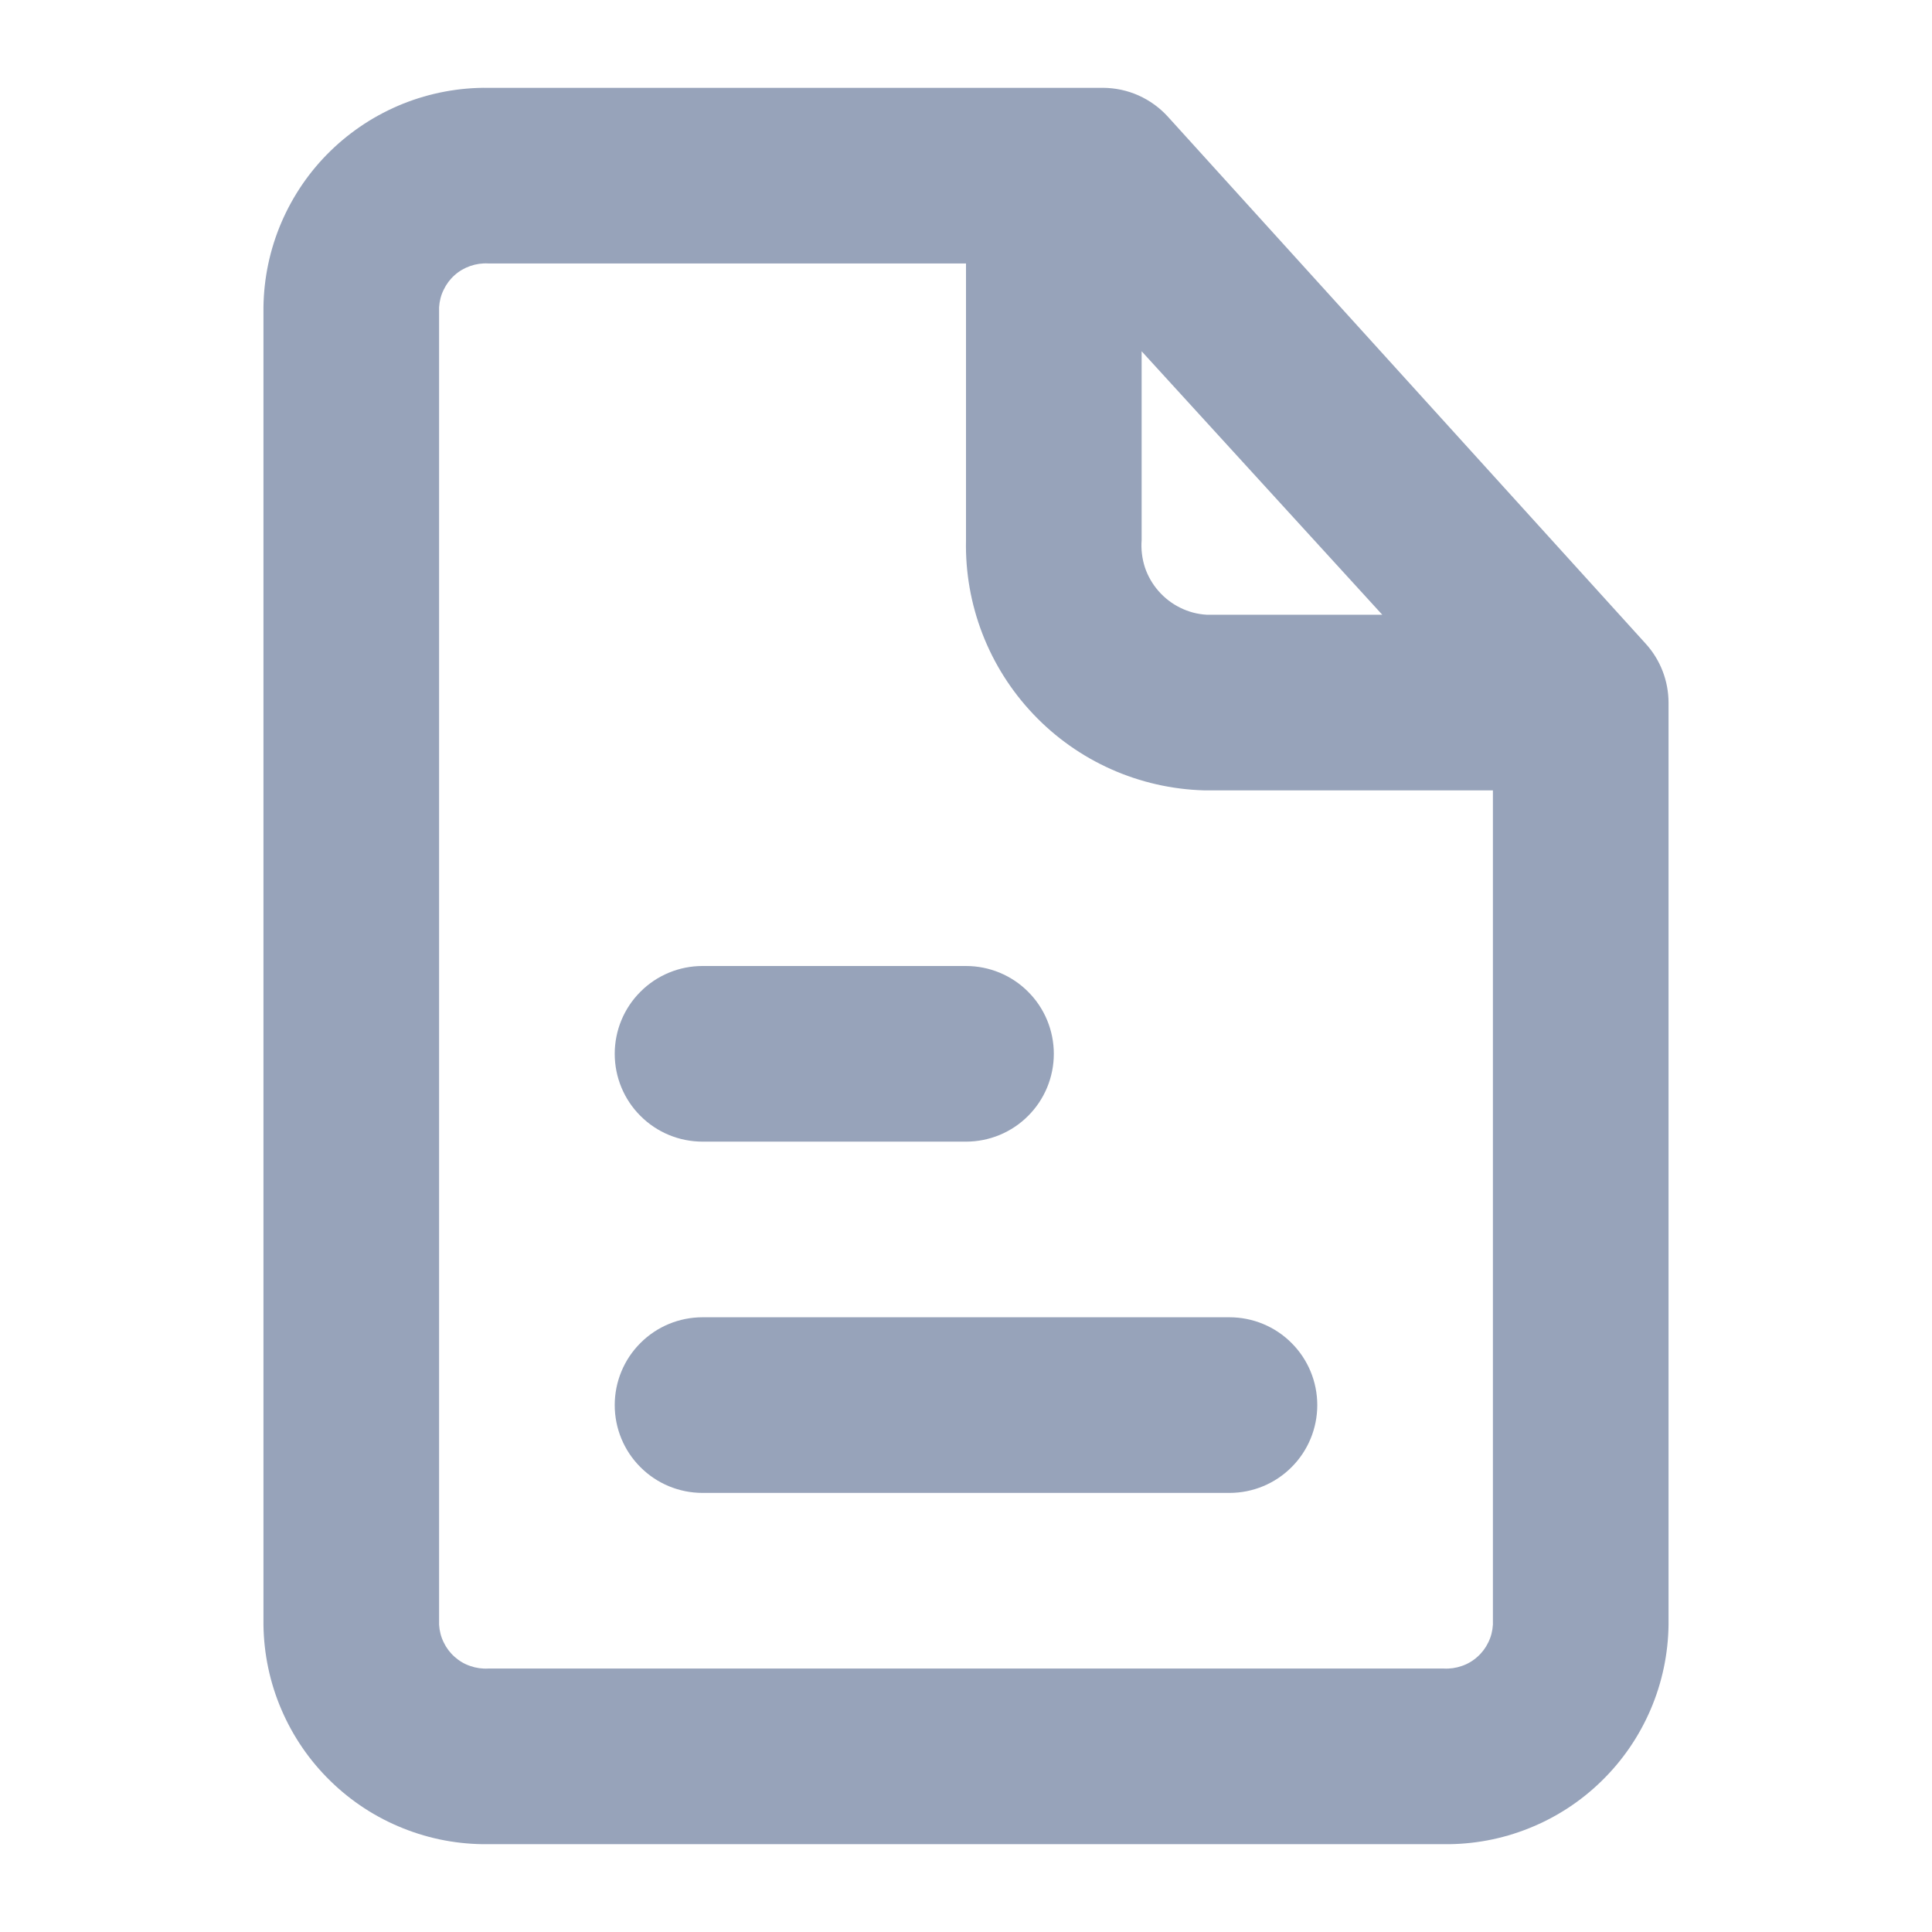 <svg width="22" height="22" viewBox="0 0 22 22" fill="none" xmlns="http://www.w3.org/2000/svg">
<path d="M8 13H11C11.265 13 11.52 12.895 11.707 12.707C11.895 12.52 12 12.265 12 12C12 11.735 11.895 11.48 11.707 11.293C11.52 11.105 11.265 11 11 11H8C7.735 11 7.48 11.105 7.293 11.293C7.105 11.48 7 11.735 7 12C7 12.265 7.105 12.52 7.293 12.707C7.48 12.895 7.735 13 8 13Z" fill="#97A3BA"/>
<path d="M8 15C7.735 15 7.48 15.105 7.293 15.293C7.105 15.48 7 15.735 7 16C7 16.265 7.105 16.52 7.293 16.707C7.48 16.895 7.735 17 8 17H14C14.265 17 14.52 16.895 14.707 16.707C14.895 16.52 15 16.265 15 16C15 15.735 14.895 15.48 14.707 15.293C14.52 15.105 14.265 15 14 15H8Z" fill="#97A3BA"/>
<path fill-rule="evenodd" clip-rule="evenodd" d="M13.3 1.33L18.74 7.33C18.907 7.514 18.999 7.752 19 8V18.5C18.996 18.832 18.927 19.161 18.796 19.466C18.665 19.772 18.476 20.048 18.238 20.28C18 20.513 17.719 20.696 17.41 20.819C17.102 20.943 16.772 21.004 16.44 21H5.56C5.228 21.004 4.898 20.943 4.59 20.819C4.281 20.696 4 20.513 3.762 20.28C3.524 20.048 3.335 19.772 3.204 19.466C3.073 19.161 3.004 18.832 3 18.5V3.5C3.004 3.168 3.073 2.84 3.204 2.534C3.335 2.229 3.524 1.952 3.762 1.72C4 1.488 4.281 1.305 4.59 1.181C4.898 1.058 5.228 0.996 5.56 1H12.56C12.7 1.001 12.838 1.03 12.965 1.087C13.092 1.144 13.207 1.227 13.3 1.33ZM15.74 7L13 4V6.15C12.992 6.255 13.005 6.36 13.037 6.46C13.07 6.559 13.123 6.651 13.192 6.73C13.261 6.809 13.345 6.874 13.439 6.92C13.533 6.967 13.635 6.994 13.74 7H15.74ZM5.56 19H16.44C16.51 19.004 16.579 18.994 16.645 18.971C16.711 18.949 16.772 18.913 16.824 18.866C16.876 18.82 16.918 18.764 16.948 18.701C16.979 18.638 16.996 18.57 17 18.5V9H13.71C12.973 8.979 12.275 8.668 11.768 8.134C11.26 7.6 10.984 6.887 11 6.15V3H5.56C5.49 2.996 5.421 3.006 5.355 3.029C5.289 3.052 5.228 3.087 5.176 3.134C5.124 3.18 5.082 3.237 5.052 3.3C5.021 3.362 5.004 3.431 5 3.5V18.5C5.004 18.57 5.021 18.638 5.052 18.701C5.082 18.764 5.124 18.82 5.176 18.866C5.228 18.913 5.289 18.949 5.355 18.971C5.421 18.994 5.49 19.004 5.56 19Z" fill="#97A3BA"/>
</svg>
